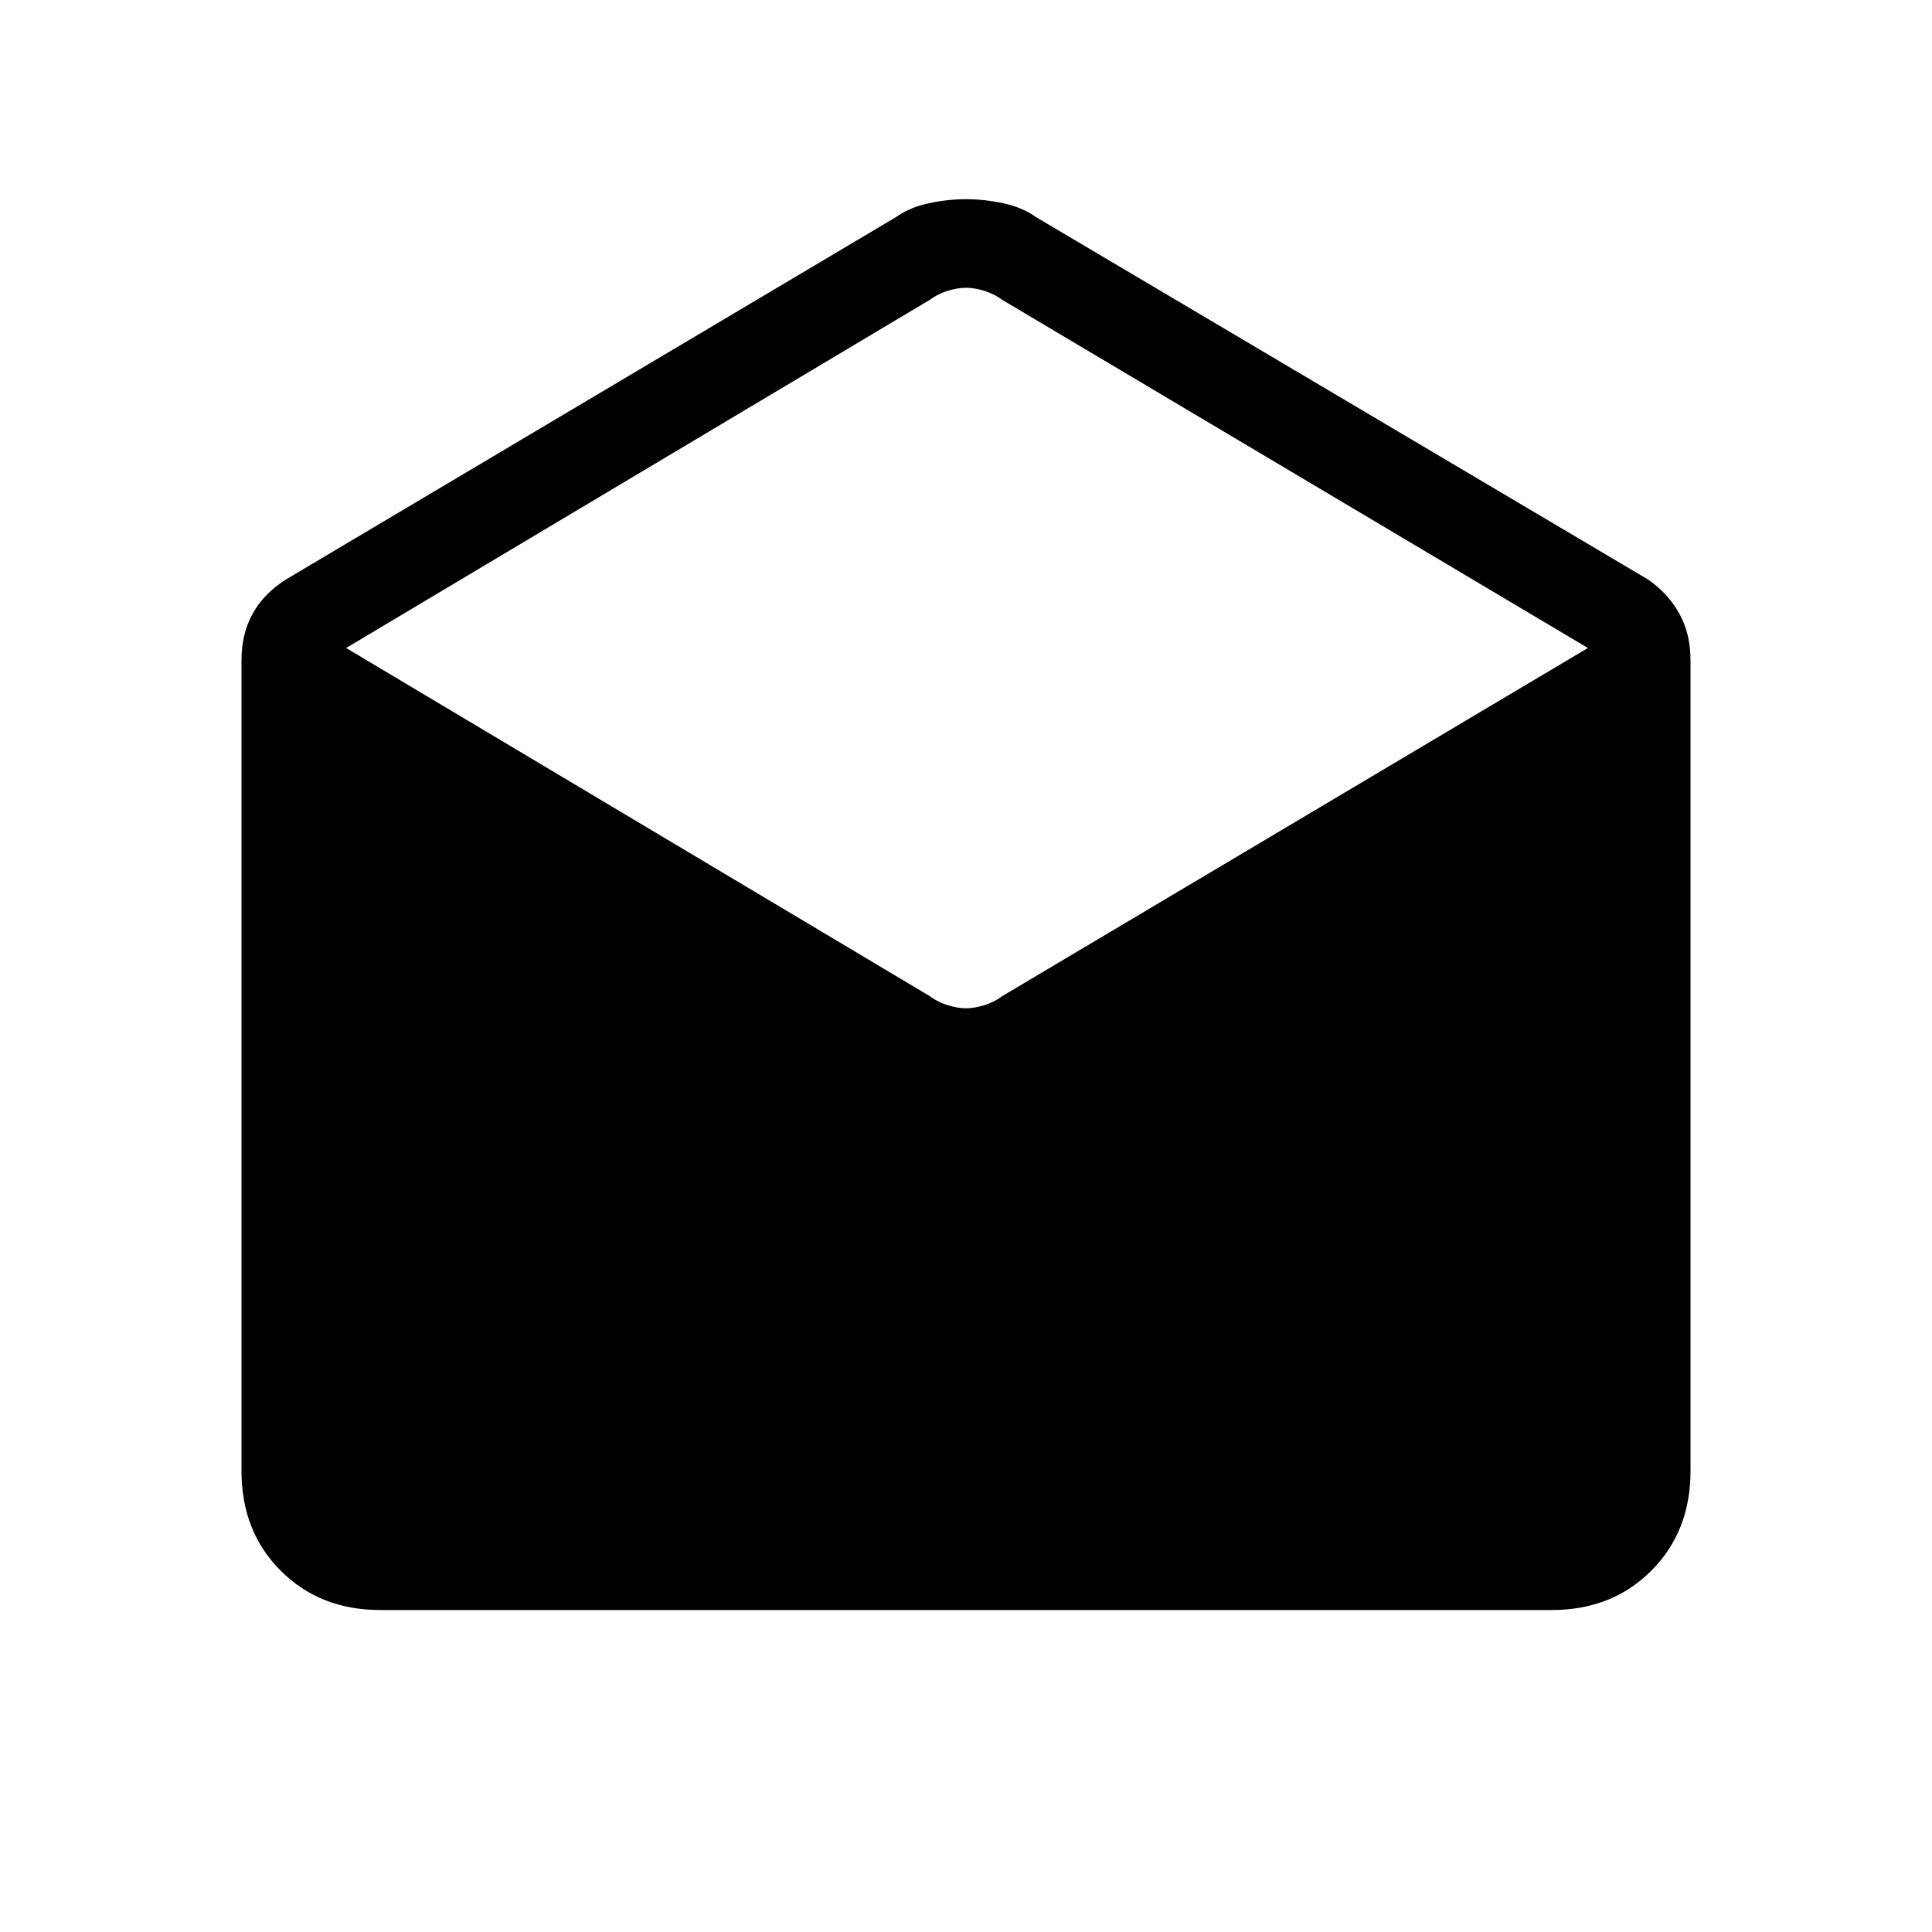 <svg xmlns="http://www.w3.org/2000/svg" height="20" width="20"><path d="M3.938 16.667q-.626 0-1.032-.407-.406-.406-.406-1.031V6.833q0-.271.115-.479.114-.208.343-.354l6.313-3.75q.146-.104.344-.146.197-.042.385-.042t.385.042q.198.042.344.146L17.062 6q.209.146.323.354.115.208.115.479v8.396q0 .625-.406 1.031-.406.407-1.032.407ZM10 10.438q.083 0 .188-.032.104-.031.187-.094l6.063-3.604-6.063-3.604q-.083-.062-.187-.094-.105-.031-.188-.031t-.188.031q-.104.032-.187.094L3.583 6.708l6.042 3.604q.083.063.187.094.105.032.188.032Z"/></svg>